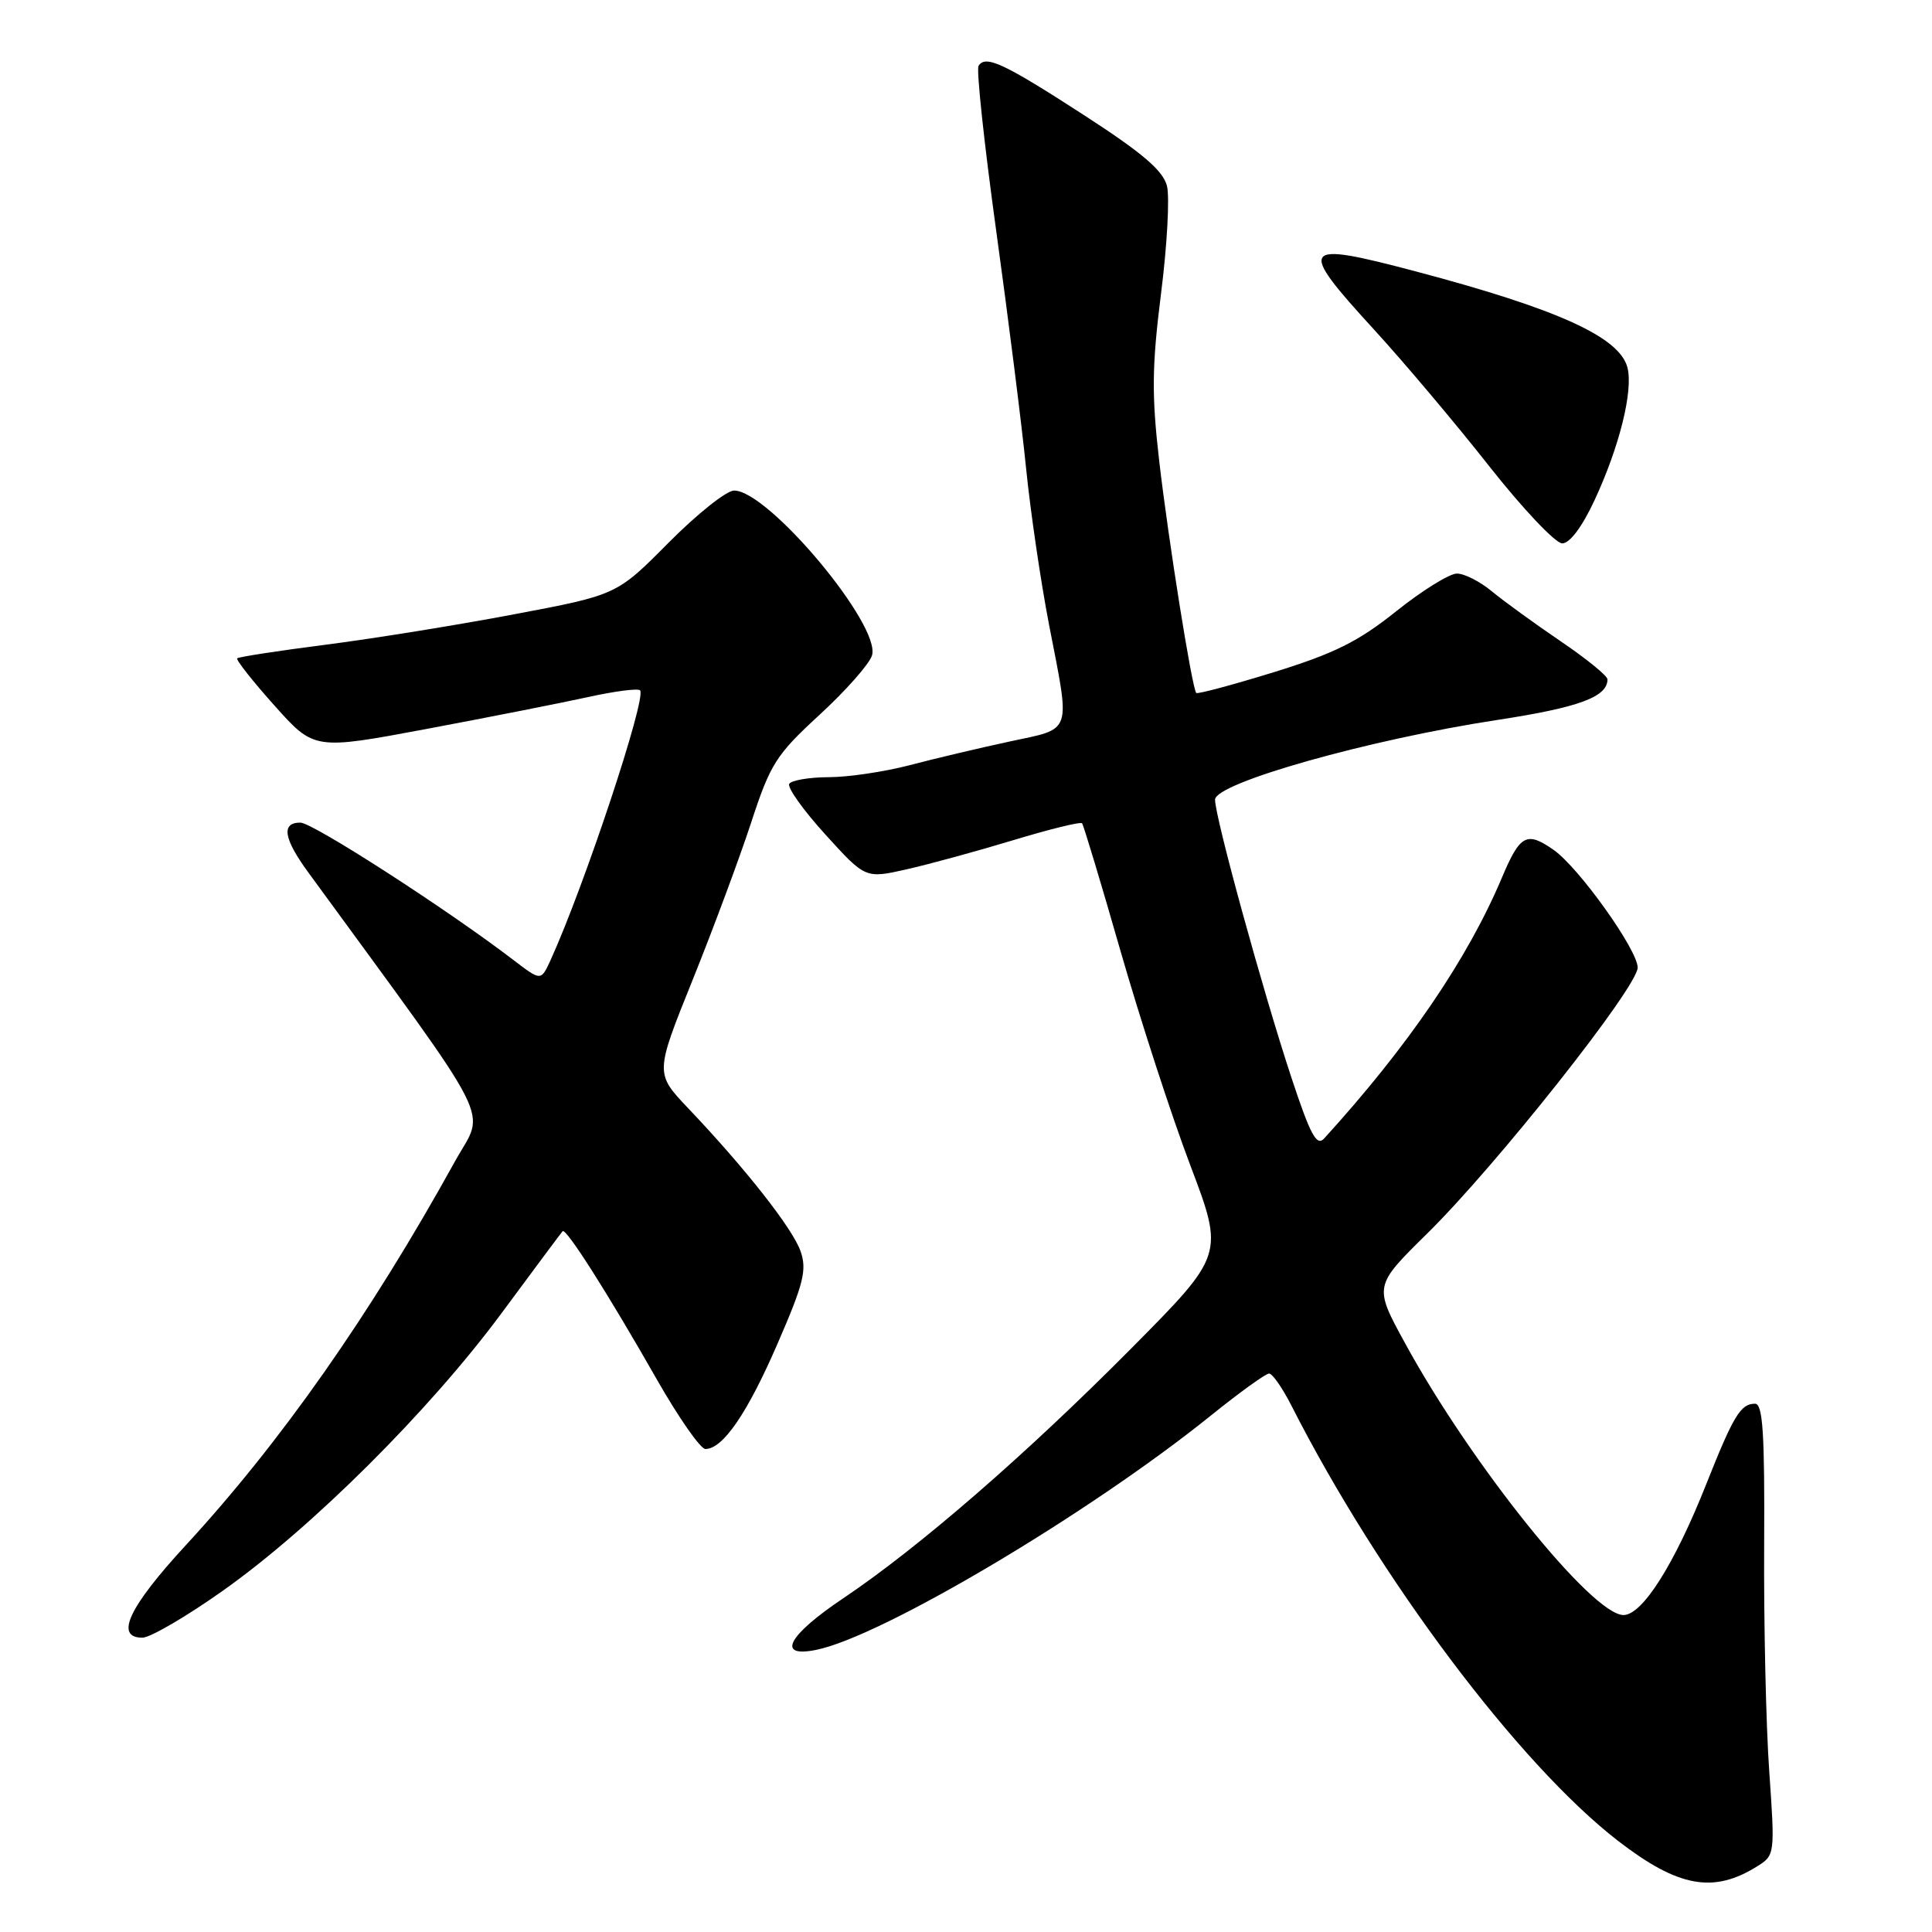 <?xml version="1.0" encoding="UTF-8" standalone="no"?>
<!DOCTYPE svg PUBLIC "-//W3C//DTD SVG 1.1//EN" "http://www.w3.org/Graphics/SVG/1.1/DTD/svg11.dtd" >
<svg xmlns="http://www.w3.org/2000/svg" xmlns:xlink="http://www.w3.org/1999/xlink" version="1.1" viewBox="0 0 256 256">
 <g >
 <path fill="currentColor"
d=" M 232.85 247.29 C 235.18 245.84 235.20 245.68 234.43 234.66 C 234.00 228.52 233.70 215.06 233.76 204.75 C 233.84 189.92 233.59 186.00 232.55 186.00 C 230.64 186.00 229.69 187.58 226.07 196.70 C 221.87 207.29 217.62 214.00 215.12 214.00 C 210.97 214.00 194.94 194.05 186.16 177.95 C 182.04 170.41 182.04 170.41 189.11 163.45 C 198.28 154.43 217.00 130.77 217.00 128.21 C 217.00 125.87 209.21 114.96 205.87 112.62 C 202.30 110.12 201.42 110.59 199.03 116.25 C 194.49 127.03 186.61 138.60 175.46 150.85 C 174.47 151.94 173.64 150.41 171.14 142.85 C 167.36 131.43 161.00 108.29 161.00 105.96 C 161.00 103.75 181.37 98.00 198.38 95.40 C 209.20 93.75 213.00 92.35 213.00 90.02 C 213.00 89.55 210.19 87.27 206.75 84.94 C 203.31 82.60 199.23 79.64 197.67 78.35 C 196.12 77.06 194.04 76.00 193.05 76.00 C 192.06 76.00 188.44 78.25 185.01 80.99 C 179.99 85.01 176.80 86.59 168.79 89.07 C 163.30 90.76 158.68 92.00 158.51 91.82 C 157.95 91.22 154.81 71.55 153.59 60.99 C 152.59 52.30 152.64 48.47 153.84 38.92 C 154.65 32.56 155.00 26.13 154.63 24.64 C 154.11 22.61 151.41 20.29 143.72 15.31 C 133.00 8.37 130.59 7.24 129.66 8.73 C 129.36 9.23 130.41 19.06 132.00 30.57 C 133.59 42.08 135.38 56.24 135.96 62.03 C 136.54 67.82 137.92 77.17 139.01 82.81 C 141.85 97.44 142.19 96.45 133.75 98.26 C 129.76 99.12 123.80 100.53 120.50 101.40 C 117.20 102.26 112.39 102.98 109.81 102.98 C 107.23 102.99 104.88 103.39 104.58 103.86 C 104.29 104.34 106.44 107.36 109.36 110.57 C 114.67 116.42 114.67 116.42 120.09 115.20 C 123.06 114.53 129.44 112.79 134.26 111.33 C 139.07 109.87 143.18 108.86 143.38 109.09 C 143.57 109.32 145.87 116.92 148.47 126.00 C 151.08 135.07 155.23 147.85 157.71 154.38 C 162.21 166.26 162.21 166.26 149.85 178.72 C 135.91 192.77 121.73 205.07 111.75 211.77 C 104.38 216.71 102.81 219.69 108.13 218.62 C 116.81 216.89 144.32 200.56 160.43 187.58 C 164.24 184.51 167.72 182.00 168.16 182.00 C 168.60 182.00 169.93 183.91 171.12 186.25 C 182.74 209.12 201.26 233.78 214.43 243.95 C 222.39 250.08 227.04 250.93 232.85 247.29 Z  M 29.57 210.75 C 41.35 202.41 56.93 186.89 66.46 174.00 C 70.73 168.22 74.37 163.34 74.55 163.14 C 75.00 162.66 80.60 171.48 87.05 182.81 C 89.93 187.86 92.82 192.00 93.47 192.00 C 95.79 192.00 99.04 187.25 103.03 178.04 C 106.49 170.08 106.94 168.27 106.08 165.80 C 105.03 162.78 98.79 154.85 91.20 146.86 C 86.79 142.22 86.79 142.22 91.77 129.86 C 94.51 123.06 98.00 113.67 99.53 109.00 C 102.08 101.20 102.83 100.02 108.60 94.71 C 112.06 91.53 115.18 88.00 115.54 86.86 C 116.80 82.91 101.82 65.00 97.27 65.00 C 96.27 65.00 92.36 68.11 88.59 71.91 C 81.73 78.83 81.73 78.83 68.11 81.40 C 60.63 82.82 49.39 84.63 43.14 85.43 C 36.90 86.23 31.63 87.04 31.43 87.23 C 31.24 87.42 33.46 90.24 36.36 93.48 C 41.63 99.38 41.63 99.38 56.57 96.58 C 64.78 95.04 74.38 93.14 77.90 92.37 C 81.42 91.59 84.52 91.19 84.81 91.47 C 85.73 92.40 77.42 117.42 72.94 127.25 C 71.68 129.99 71.68 129.99 68.09 127.25 C 59.35 120.55 41.44 109.00 39.80 109.00 C 37.23 109.00 37.57 111.11 40.85 115.60 C 66.18 150.30 64.31 146.62 60.29 153.88 C 49.08 174.17 37.24 191.06 24.61 204.76 C 17.06 212.95 15.16 217.00 18.87 217.00 C 19.90 217.00 24.72 214.19 29.57 210.75 Z  M 211.30 66.25 C 214.59 59.17 216.42 51.80 215.65 48.72 C 214.63 44.68 206.47 40.96 187.59 35.96 C 172.24 31.90 171.82 32.49 182.12 43.73 C 186.03 48.00 192.87 56.11 197.31 61.75 C 201.75 67.39 206.11 72.00 207.00 72.00 C 208.01 72.00 209.65 69.80 211.30 66.25 Z "/>
</g>
</svg>